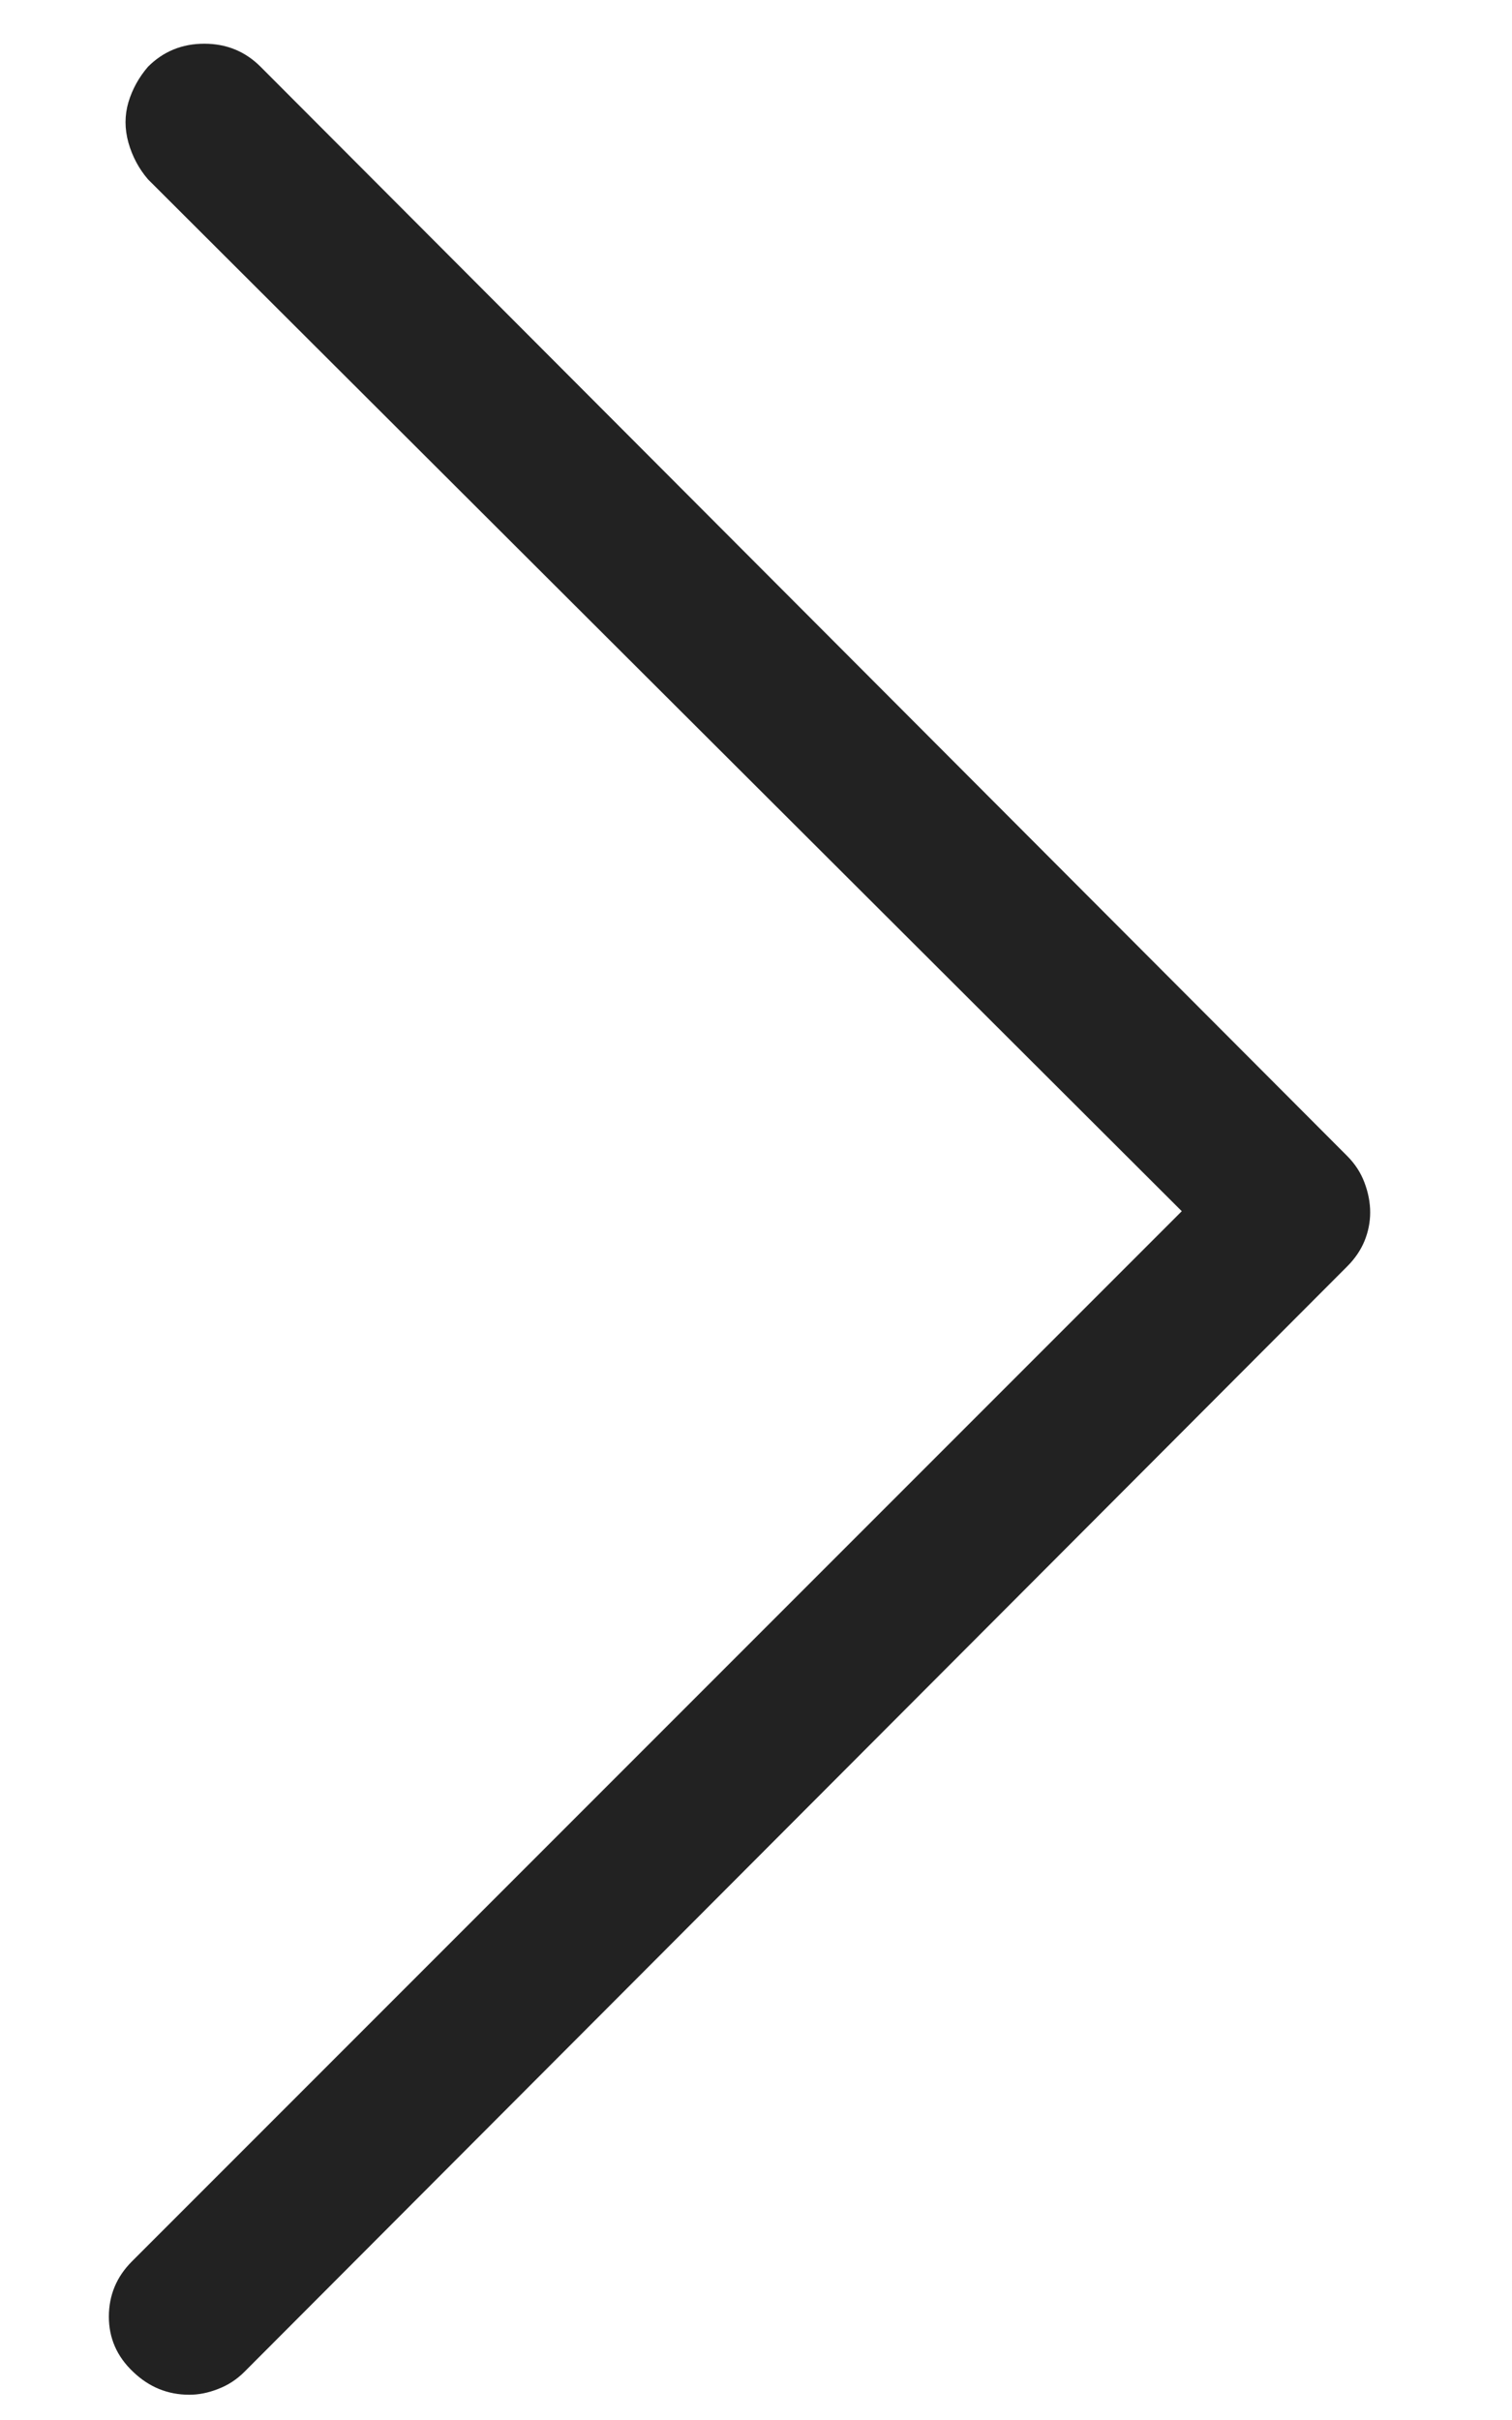 <svg width="10" height="16" viewBox="0 0 10 16" fill="none" xmlns="http://www.w3.org/2000/svg">
<path d="M1.252 15.833C1.11 15.833 0.986 15.783 0.88 15.681C0.773 15.58 0.72 15.458 0.72 15.317C0.72 15.175 0.771 15.053 0.872 14.952L7.816 8.008L0.979 1.186C0.918 1.115 0.875 1.034 0.849 0.942C0.824 0.851 0.824 0.763 0.849 0.677C0.875 0.59 0.918 0.512 0.979 0.441C1.08 0.34 1.204 0.289 1.351 0.289C1.498 0.289 1.622 0.34 1.723 0.441L8.91 7.643C8.961 7.694 8.999 7.752 9.024 7.818C9.049 7.884 9.062 7.95 9.062 8.016C9.062 8.081 9.049 8.145 9.024 8.206C8.999 8.266 8.961 8.322 8.91 8.373L1.617 15.681C1.566 15.732 1.508 15.77 1.442 15.795C1.376 15.821 1.313 15.833 1.252 15.833Z" fill="#222222"/>
</svg>

